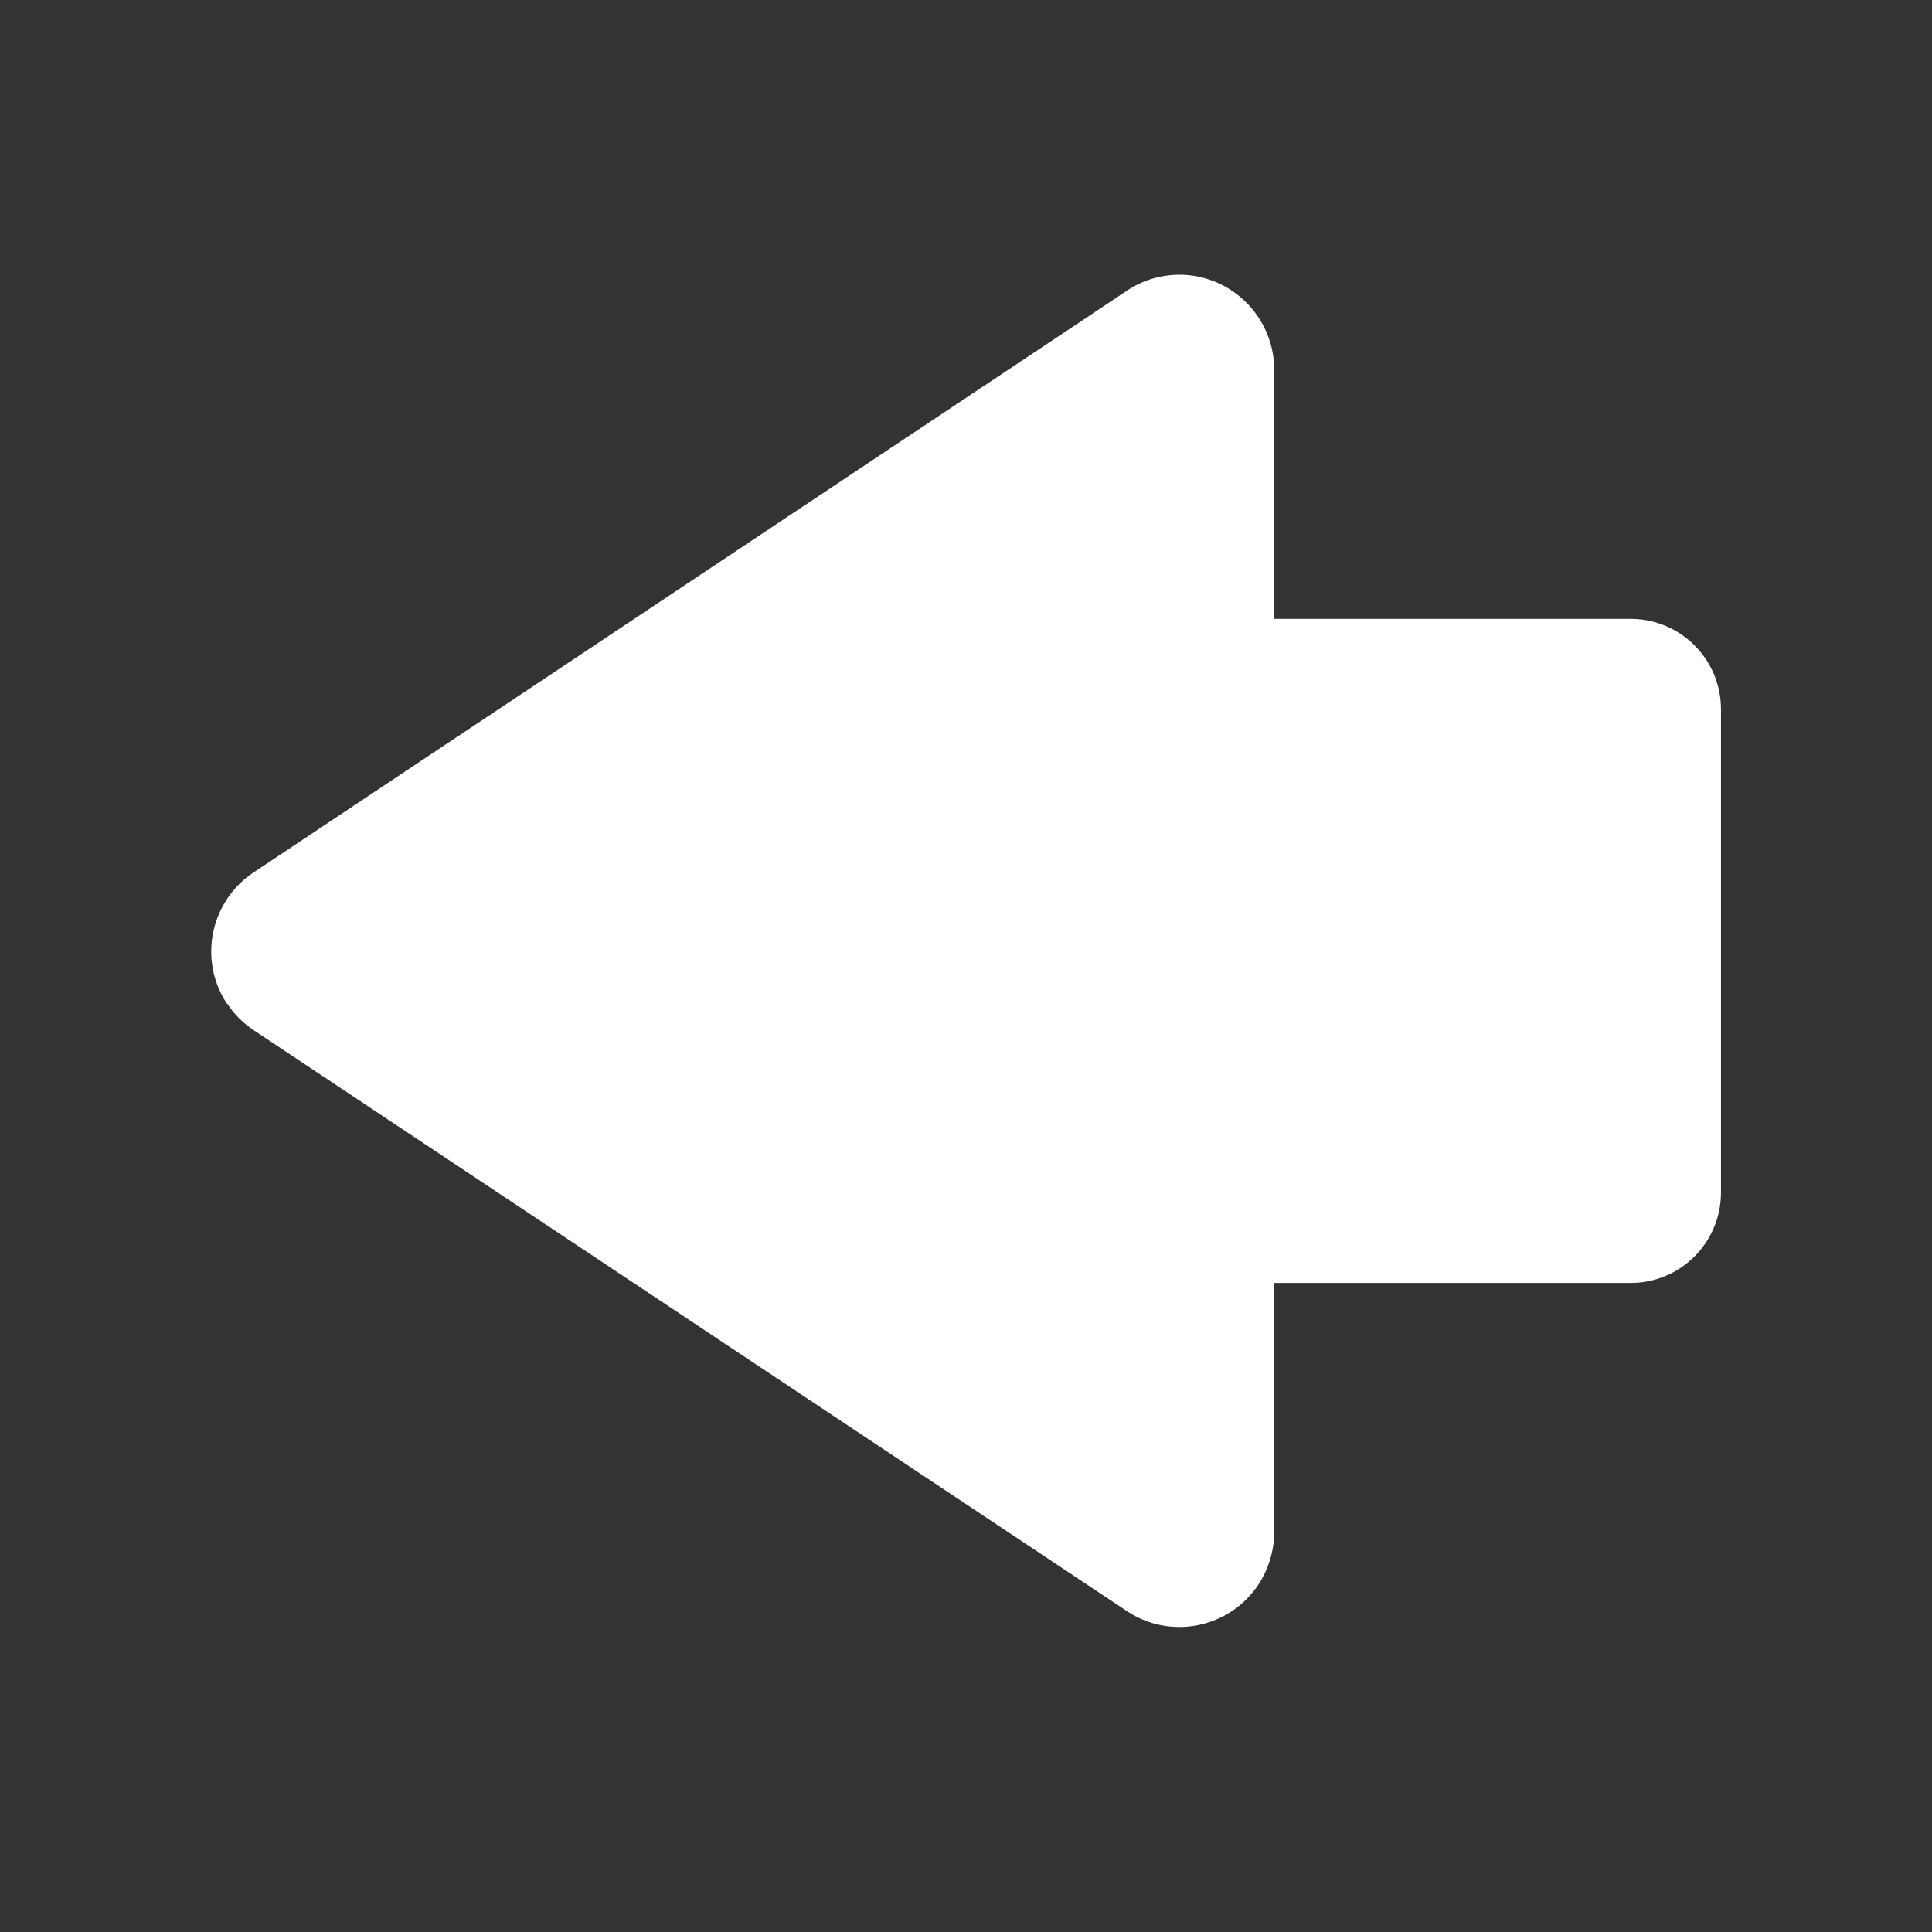 <?xml version="1.0" encoding="UTF-8"?>
<svg id="Layer_2" data-name="Layer 2" xmlns="http://www.w3.org/2000/svg" viewBox="0 0 64 64">
  <rect x="0" y="0" width="64" height="64" fill="#333333" stroke="none"/>
  <defs>
    <style>
      .cls-1 {
        fill-rule: evenodd;
      }

      .cls-1, .cls-2 {
        fill: #fff;
        stroke-width: 0px;
      }

      .cls-3 {
        opacity: 0;
      }
    </style>
  </defs>
  <g id="Exports_1" data-name="Exports 1">
    <g>
      <g class="cls-3">
        <rect class="cls-2" width="64" height="64"/>
      </g>
      <path class="cls-1" d="M7.53,33.25c.23.35.53.65.88.88l28.92,19.24c1.44.96,3.39.57,4.35-.87.34-.51.52-1.11.53-1.72v-8.28h11.8c1.66,0,3-1.34,3-3v-16c0-1.66-1.34-3-3-3h-11.8v-8.25c0-1.73-1.4-3.14-3.13-3.15-.62,0-1.23.18-1.75.53L8.4,28.9c-1.44.96-1.84,2.91-.88,4.35Z"/>
    </g>
  </g>
</svg>
